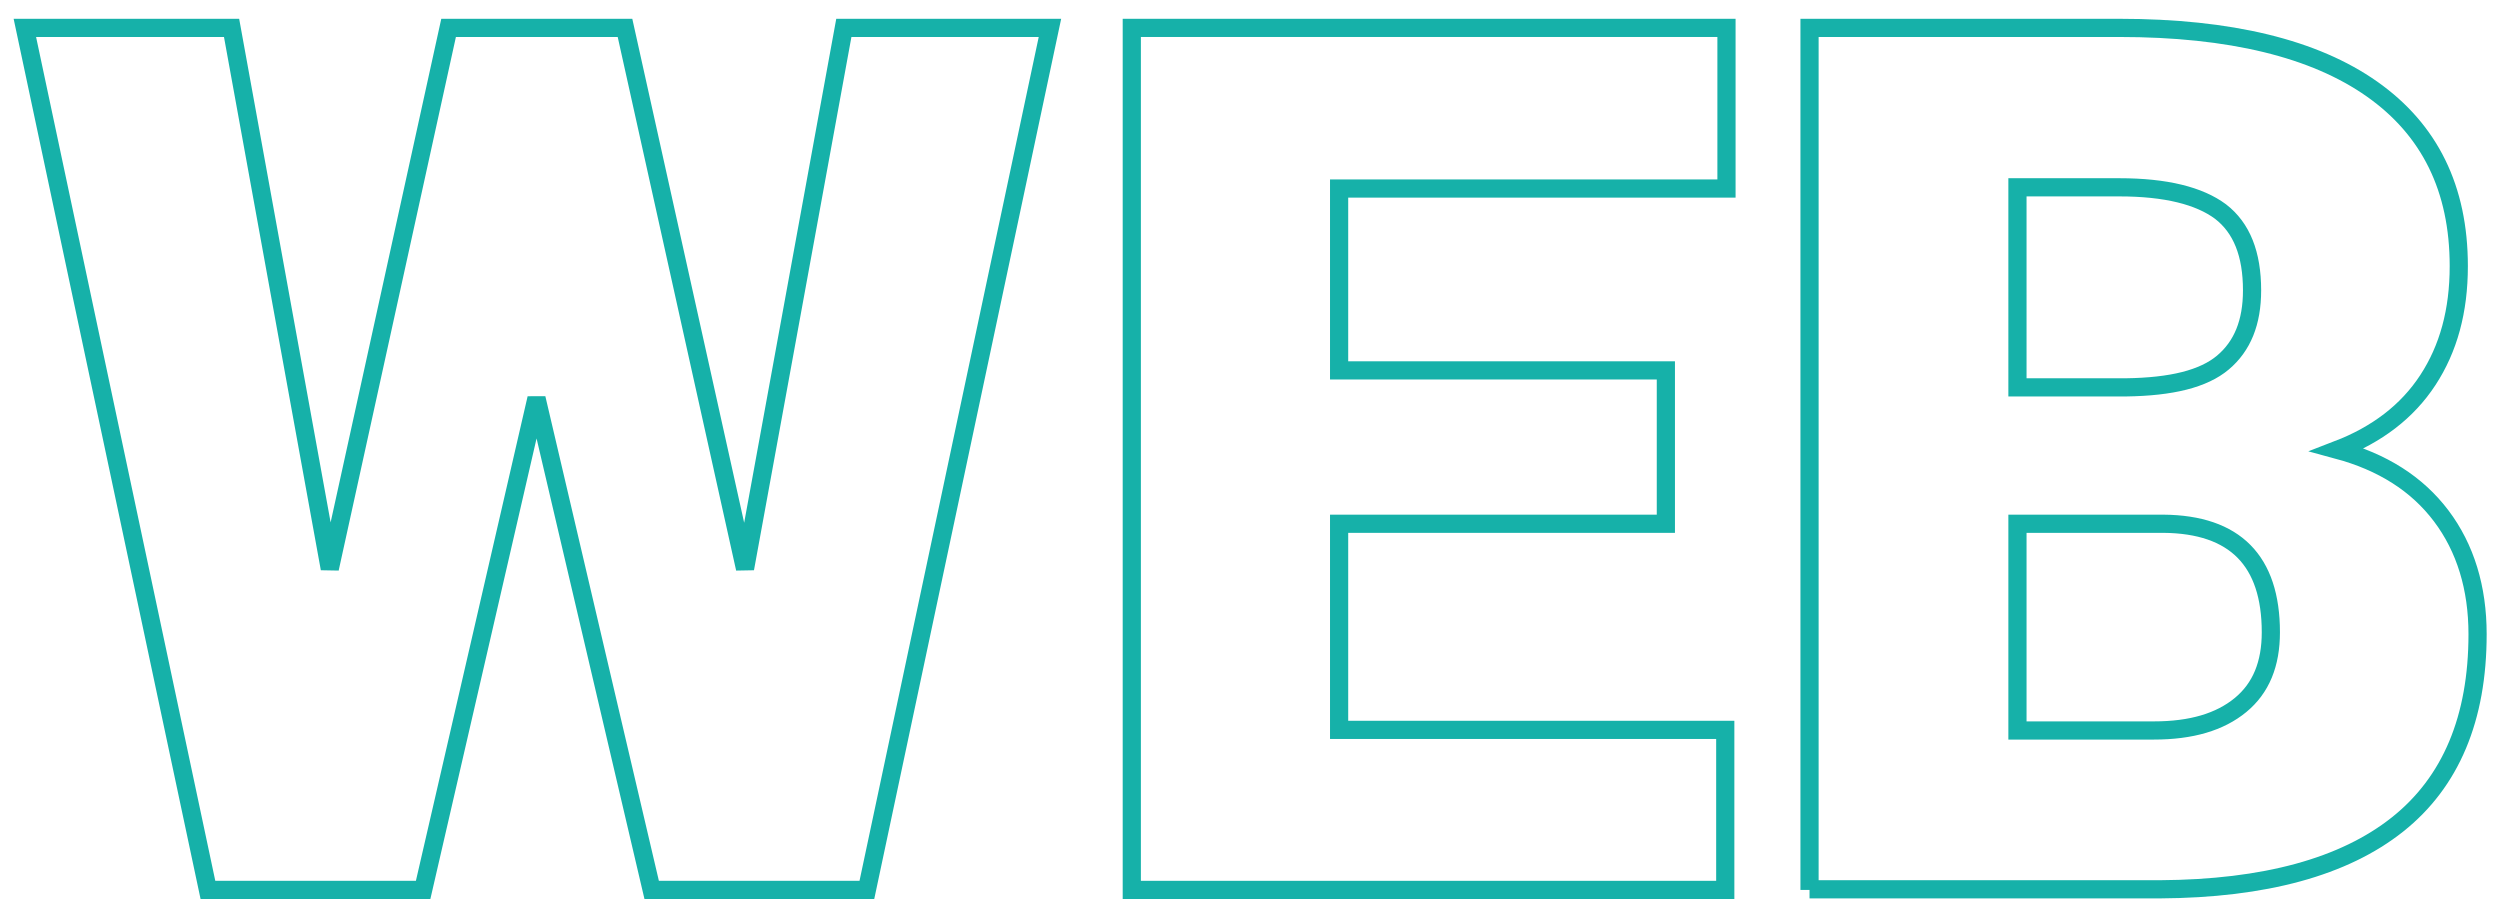 <?xml version="1.0" encoding="utf-8"?>
<!-- Generator: Adobe Illustrator 23.0.2, SVG Export Plug-In . SVG Version: 6.00 Build 0)  -->
<svg version="1.1" id="Layer_1" xmlns="http://www.w3.org/2000/svg" xmlns:xlink="http://www.w3.org/1999/xlink" x="0px" y="0px"
	 viewBox="0 0 412.4 151.3" style="enable-background:new 0 0 412.4 151.3;" xml:space="preserve">
<style type="text/css">
	.st0{fill:none;stroke:#16B1A9;stroke-width:3;}
</style>
<g>
	<path class="st0" d="M122.9,93.8l16.3-89.2h34L143,146.8h-35.5l-19-81.1l-18.7,81.1H34.3L4.1,4.6h34.1l16.2,89.2L74,4.6h29.1
		L122.9,93.8z"/>
	<path class="st0" d="M274.8,86.4h-53.9v34h63.7v26.4h-97.9V4.6h98.1v26.5h-63.9v30h53.9L274.8,86.4L274.8,86.4z"/>
	<path class="st0" d="M298.5,146.8V4.6h51.1c18.3,0,32.2,3.4,41.7,10.1s14.3,16.4,14.3,29.2c0,7.4-1.7,13.6-5.1,18.8
		s-8.4,9-14.9,11.5c7.4,2,13.1,5.6,17.1,10.9s6,11.9,6,19.5c0,13.9-4.4,24.4-13.2,31.4c-8.8,7-21.9,10.6-39.2,10.7h-57.8V146.8z
		 M332.8,63.9h17.9c7.5-0.1,12.8-1.4,16-4.1s4.8-6.6,4.8-11.9c0-6-1.7-10.3-5.2-13c-3.5-2.6-9-4-16.7-4h-16.8L332.8,63.9L332.8,63.9
		z M332.8,86.4v34.1h22.5c6.2,0,10.9-1.4,14.3-4.2s5-6.8,5-12c0-11.8-5.9-17.8-17.7-17.9H332.8z"/>
</g>
</svg>
